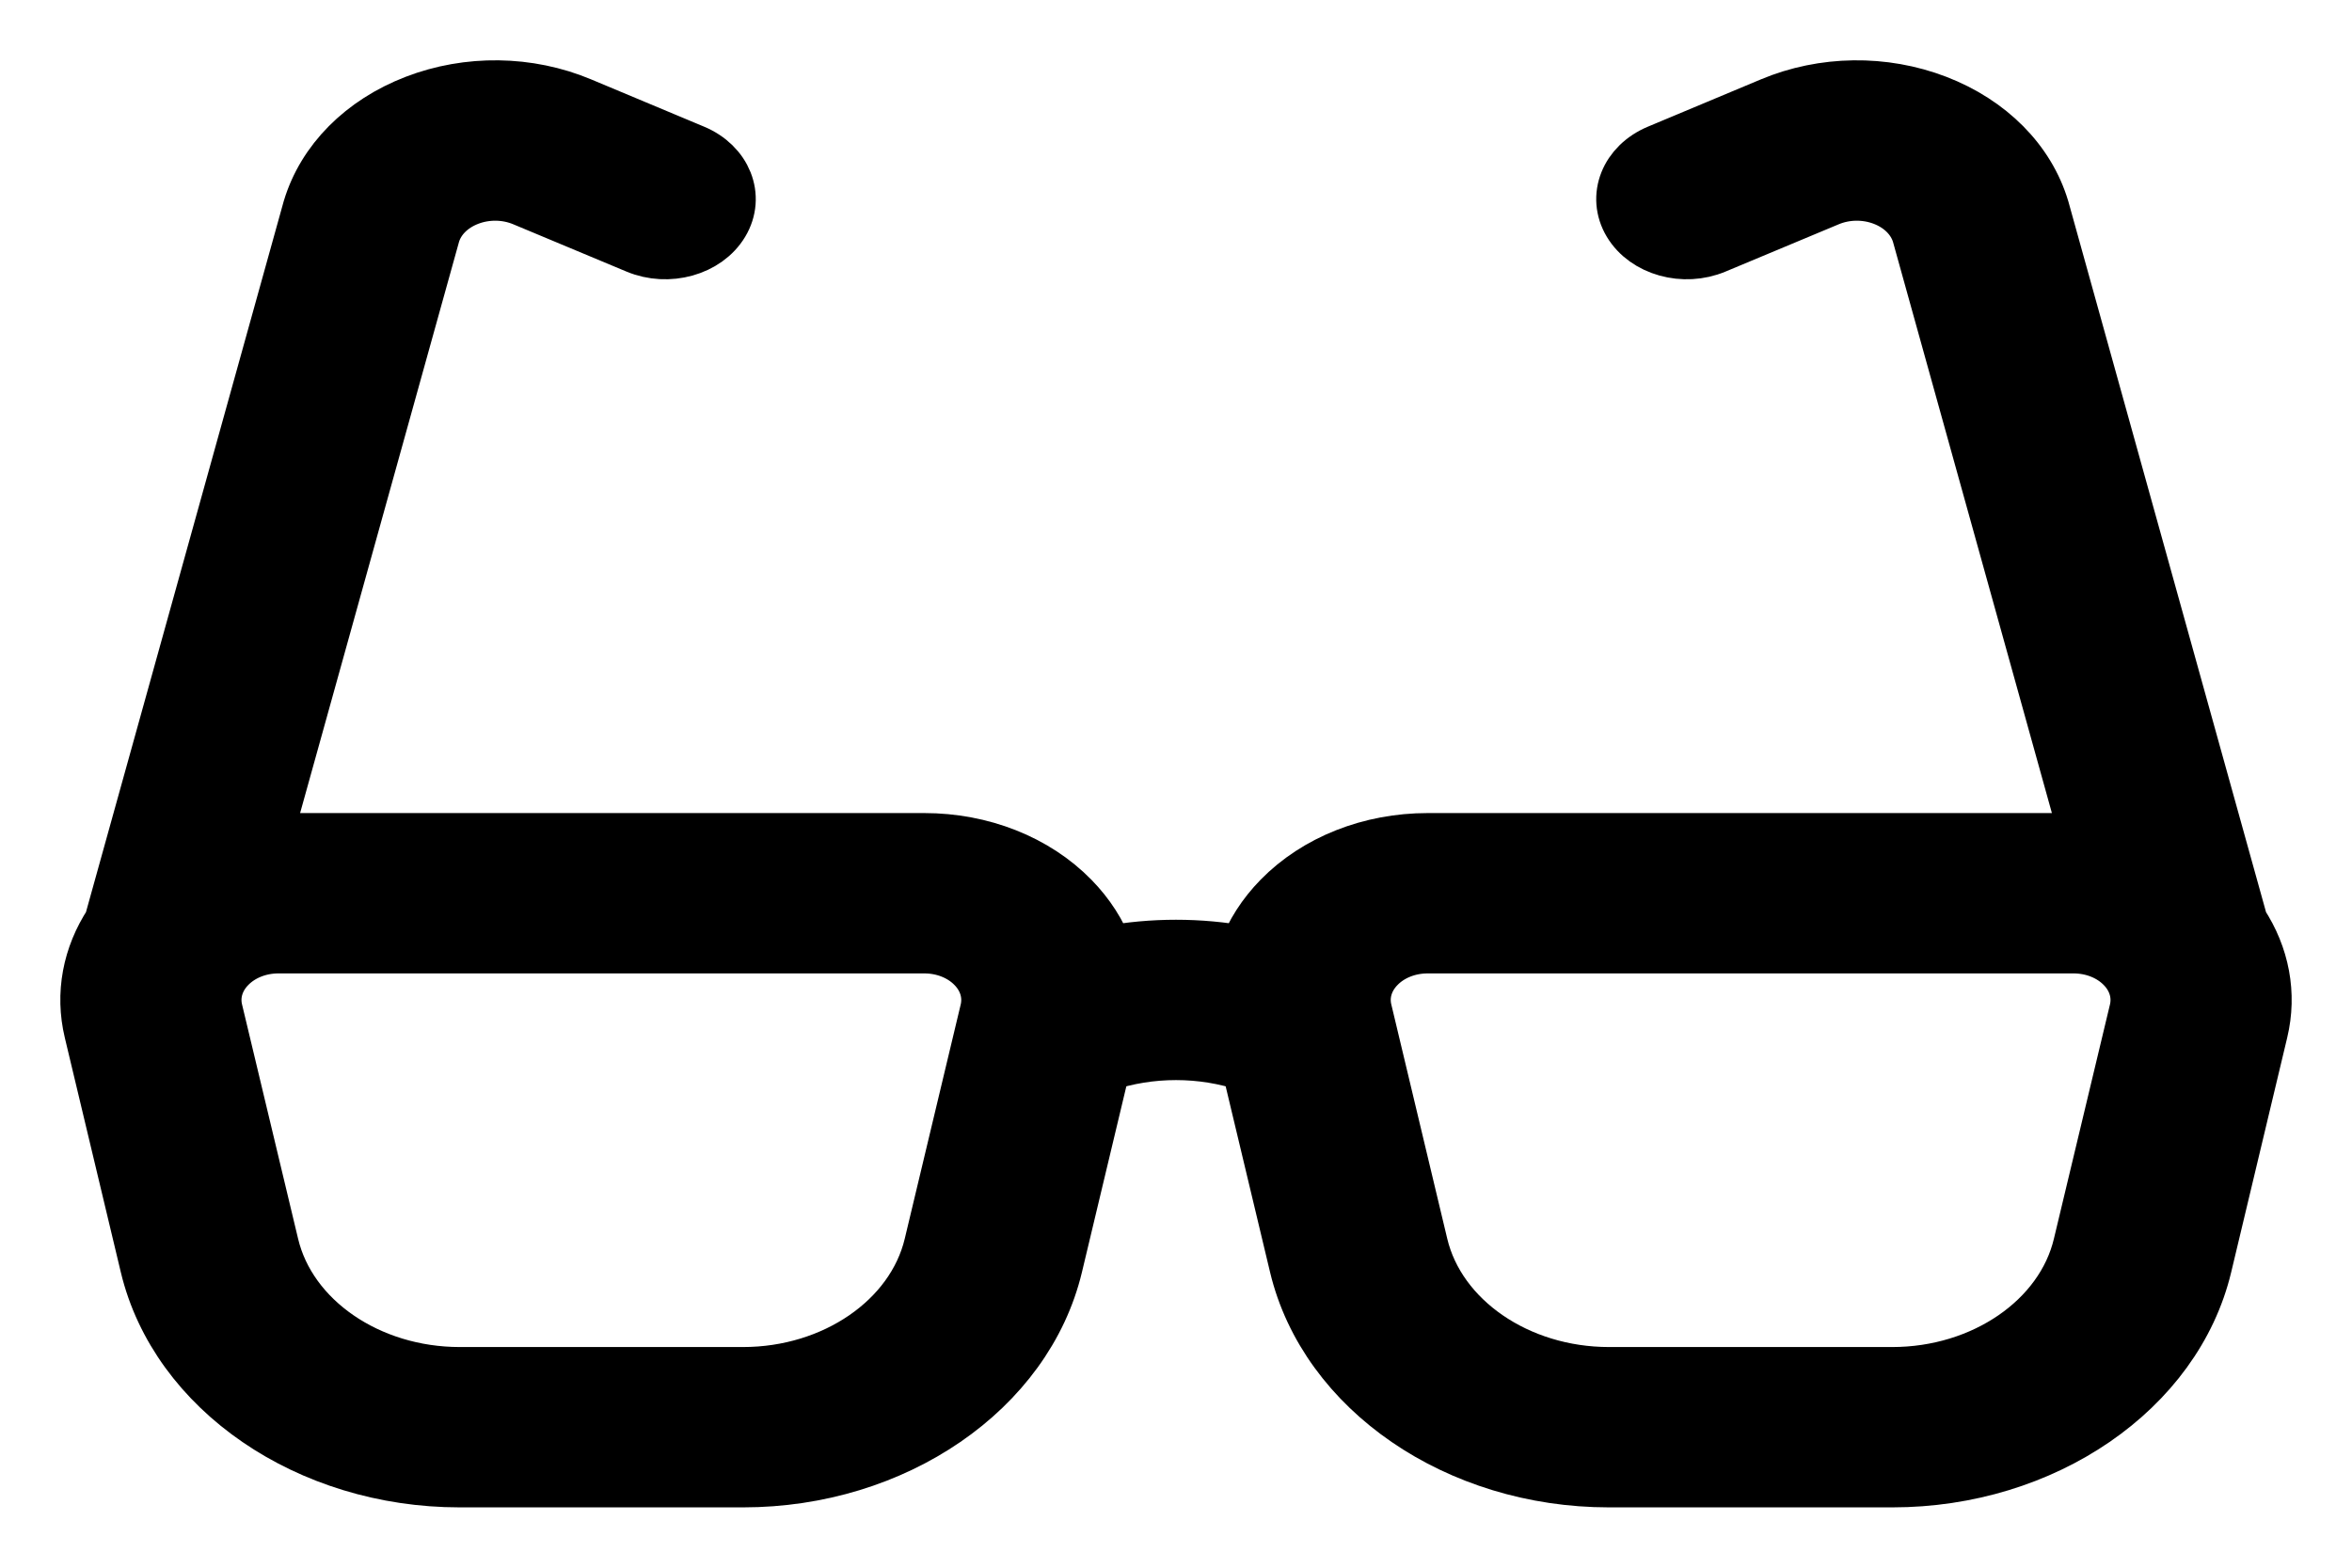 <svg xmlns="http://www.w3.org/2000/svg" width="27" height="18" viewBox="0 0 27 18"><path stroke="#000" stroke-width=".615" d="M25.729,10.599 L23.45,2.404 C23.449,2.401 23.448,2.397 23.447,2.394 C23.284,1.85 22.842,1.404 22.233,1.169 C21.625,0.935 20.932,0.944 20.333,1.195 L19.036,1.738 C18.675,1.889 18.528,2.257 18.709,2.56 C18.89,2.863 19.33,2.986 19.691,2.834 L20.988,2.292 C21.187,2.208 21.418,2.205 21.621,2.283 C21.823,2.361 21.969,2.508 22.025,2.688 L23.961,9.648 C23.908,9.645 23.856,9.643 23.802,9.643 L16.39,9.643 C15.729,9.643 15.11,9.888 14.691,10.316 C14.508,10.503 14.373,10.715 14.29,10.94 C13.77,10.844 13.23,10.844 12.71,10.94 C12.627,10.715 12.492,10.503 12.309,10.316 C11.89,9.888 11.271,9.643 10.61,9.643 L3.197,9.643 C3.144,9.643 3.092,9.645 3.039,9.648 L4.975,2.688 C5.03,2.508 5.177,2.361 5.379,2.283 C5.582,2.205 5.813,2.208 6.012,2.292 L7.309,2.834 C7.67,2.986 8.11,2.863 8.291,2.56 C8.472,2.257 8.325,1.889 7.964,1.738 L6.667,1.195 C6.068,0.944 5.375,0.935 4.767,1.169 C4.158,1.404 3.716,1.85 3.553,2.394 C3.552,2.397 3.551,2.401 3.55,2.404 L1.271,10.599 C1.024,10.975 0.94,11.413 1.043,11.843 L1.686,14.536 C2.027,15.964 3.538,17 5.277,17 L8.53,17 C10.27,17 11.78,15.964 12.121,14.536 L12.672,12.229 C13.202,12.049 13.798,12.049 14.328,12.229 L14.879,14.536 C15.22,15.964 16.73,17 18.47,17 L21.723,17 C23.462,17 24.973,15.964 25.314,14.536 L25.957,11.843 C26.06,11.413 25.976,10.975 25.729,10.599 Z M11.328,11.603 L10.685,14.295 C10.48,15.152 9.574,15.774 8.53,15.774 L5.277,15.774 C4.233,15.774 3.327,15.152 3.123,14.295 L2.479,11.602 C2.436,11.422 2.491,11.236 2.631,11.094 C2.771,10.951 2.977,10.869 3.197,10.869 L10.61,10.869 C10.83,10.869 11.037,10.951 11.176,11.094 C11.316,11.236 11.371,11.422 11.328,11.603 Z M24.521,11.603 L23.877,14.295 C23.673,15.152 22.766,15.774 21.723,15.774 L18.47,15.774 C17.426,15.774 16.52,15.152 16.315,14.295 L15.672,11.602 C15.629,11.422 15.684,11.236 15.824,11.094 C15.963,10.951 16.17,10.869 16.39,10.869 L23.802,10.869 C24.023,10.869 24.229,10.951 24.369,11.094 C24.509,11.236 24.564,11.422 24.521,11.603 Z"/></svg>